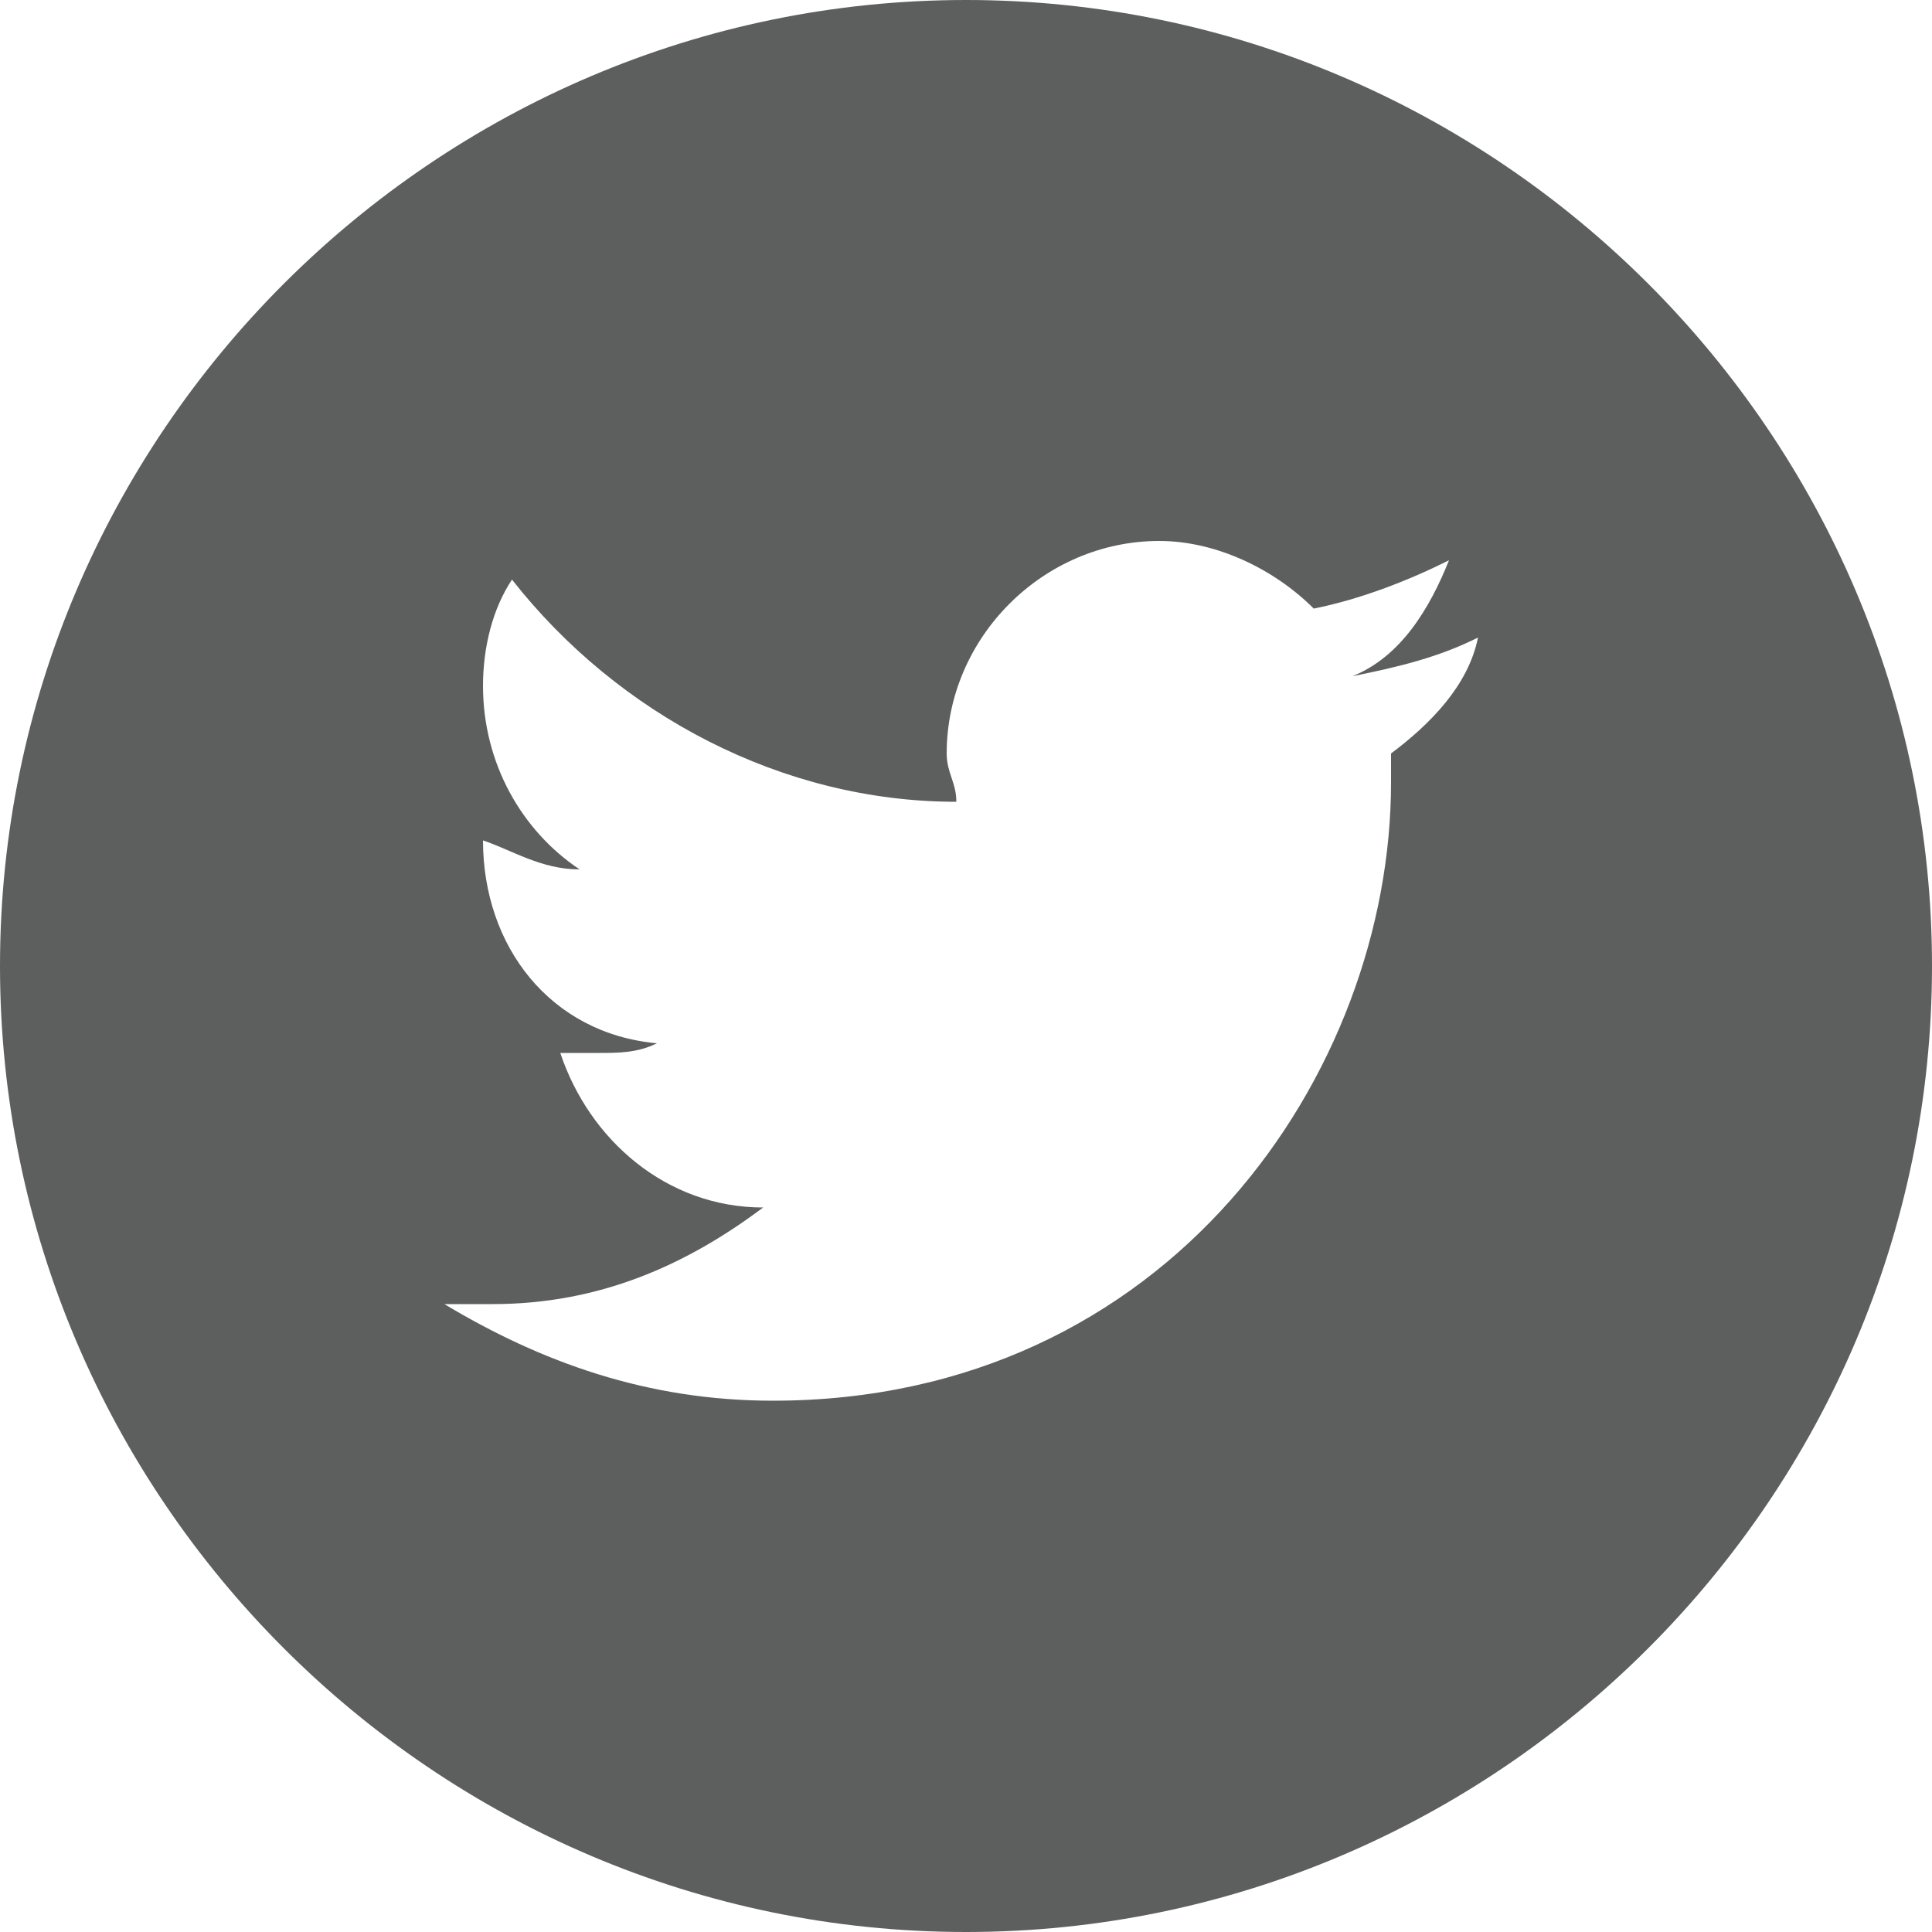 <?xml version="1.0" encoding="utf-8"?>
<!-- Generator: Adobe Illustrator 16.0.0, SVG Export Plug-In . SVG Version: 6.00 Build 0)  -->
<!DOCTYPE svg PUBLIC "-//W3C//DTD SVG 1.1//EN" "http://www.w3.org/Graphics/SVG/1.1/DTD/svg11.dtd">
<svg version="1.1" id="Layer_1" xmlns="http://www.w3.org/2000/svg" xmlns:xlink="http://www.w3.org/1999/xlink" x="0px" y="0px"
	 width="20px" height="20px" viewBox="0 0 20 20" style="enable-background:new 0 0 20 20;" xml:space="preserve">
<style type="text/css">
<![CDATA[
	.st0{fill:#5D5E5E;}
	.st1{fill-rule:evenodd;clip-rule:evenodd;}
	.st2{fill:#FFFFFF;}
	.st3{fill-rule:evenodd;clip-rule:evenodd;fill:#5D5E5E;}
	.st4{fill-rule:evenodd;clip-rule:evenodd;fill:#FFFFFF;}
]]>
</style>
<path class="st0" d="M10,0C4.5,0,0,4.5,0,10s4.5,10,10,10s10-4.5,10-10S15.5,0,10,0z M14.4,7.8c0,0.1,0,0.2,0,0.3
	c0,3-2.3,6.4-6.4,6.4c-1.3,0-2.4-0.4-3.4-1c0.2,0,0.4,0,0.5,0c1.1,0,2-0.4,2.8-1c-1,0-1.8-0.7-2.1-1.6c0.1,0,0.3,0,0.4,0
	c0.2,0,0.4,0,0.6-0.1C5.7,10.7,5,9.8,5,8.7v0C5.3,8.8,5.6,9,6,9C5.4,8.6,5,7.9,5,7.1C5,6.7,5.1,6.3,5.3,6c1.1,1.4,2.8,2.3,4.6,2.3
	c0-0.2-0.1-0.3-0.1-0.5c0-1.2,1-2.2,2.2-2.2c0.6,0,1.2,0.3,1.6,0.7c0.5-0.1,1-0.3,1.4-0.5c-0.2,0.5-0.5,1-1,1.2
	c0.5-0.1,0.9-0.2,1.3-0.4C15.2,7.1,14.8,7.5,14.4,7.8z"/>
</svg>
